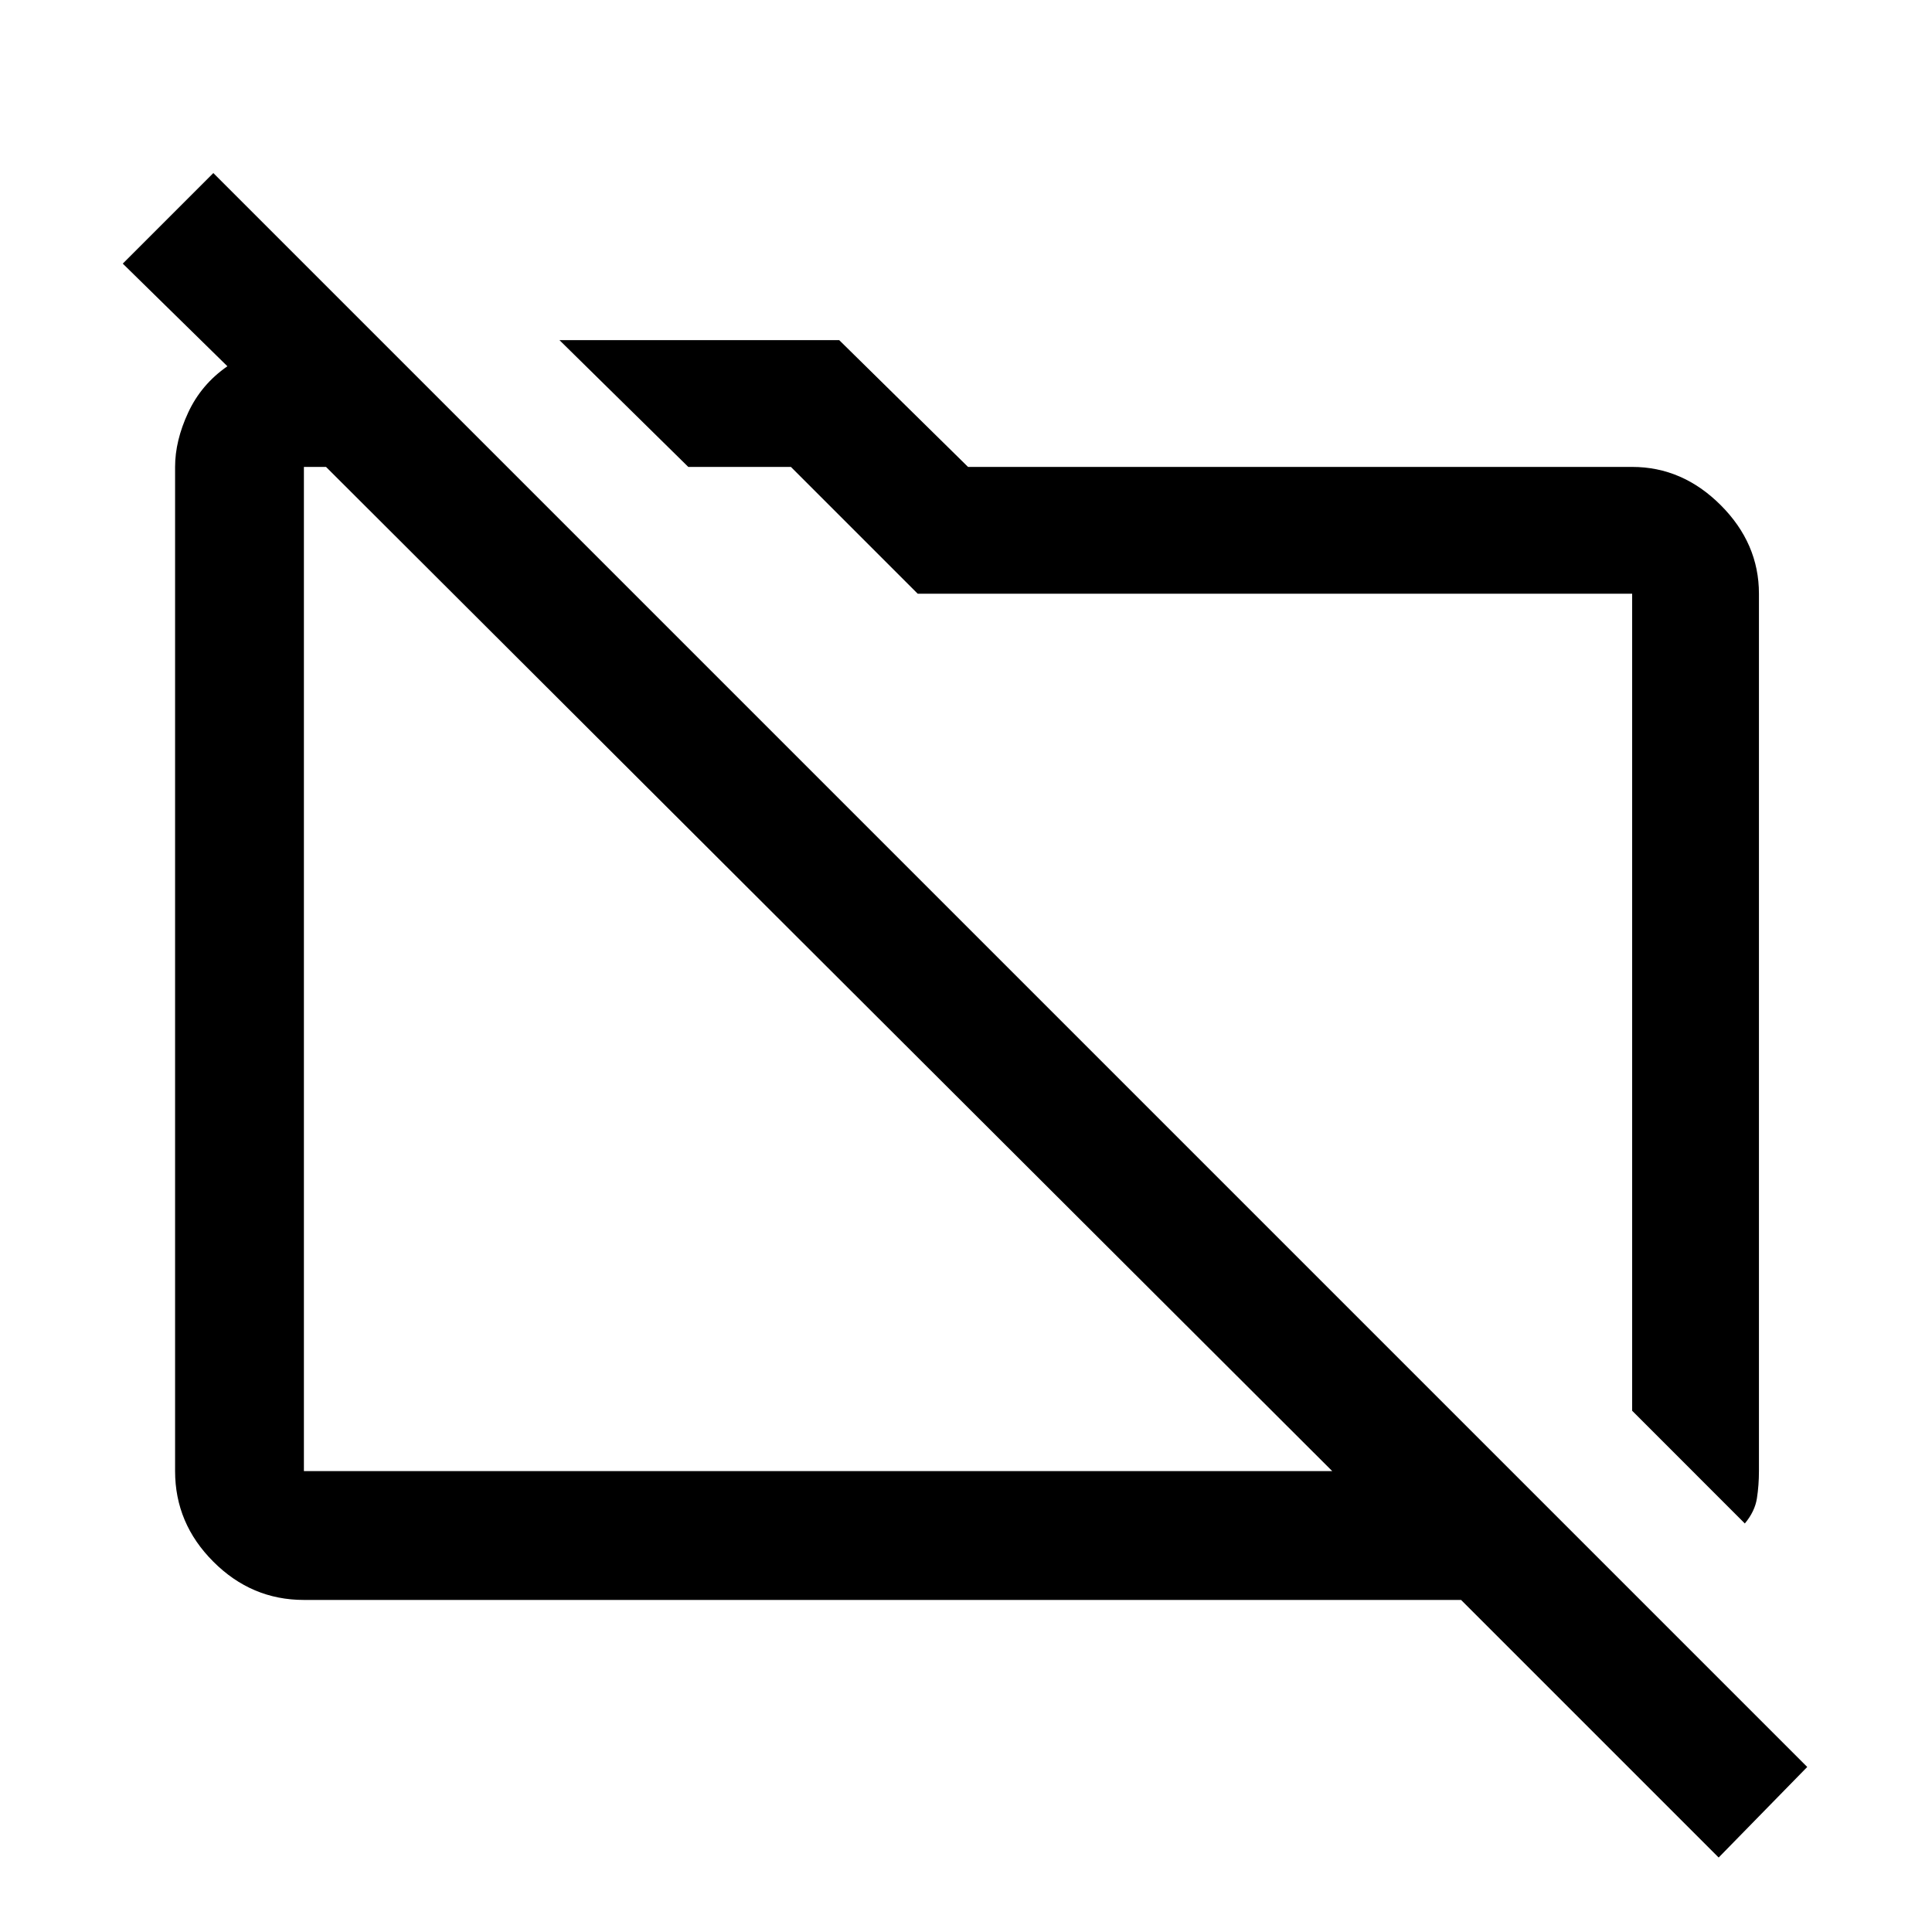 <svg xmlns="http://www.w3.org/2000/svg" height="40" width="40"><path d="M36.125 31.542 33.792 29.208V12.292Q33.792 12.292 33.792 12.292Q33.792 12.292 33.792 12.292H19L16.375 9.667H14.25L11.583 7.042H17.375L20.042 9.667H33.792Q34.833 9.667 35.625 10.458Q36.417 11.25 36.417 12.292V30.458Q36.417 30.75 36.375 31.021Q36.333 31.292 36.125 31.542ZM35.583 38.458 30.25 33.125H6.292Q5.208 33.125 4.417 32.333Q3.625 31.542 3.625 30.458V9.667Q3.625 9.125 3.896 8.542Q4.167 7.958 4.708 7.583L2.542 5.458L4.417 3.583L37.417 36.583ZM6.292 30.458H27.583L6.75 9.667H6.292Q6.292 9.667 6.292 9.667Q6.292 9.667 6.292 9.667V30.458Q6.292 30.458 6.292 30.458Q6.292 30.458 6.292 30.458ZM17.167 20.042Q17.167 20.042 17.167 20.042Q17.167 20.042 17.167 20.042Q17.167 20.042 17.167 20.042Q17.167 20.042 17.167 20.042ZM23.917 19.375Q23.917 19.375 23.917 19.375Q23.917 19.375 23.917 19.375Z"/></svg>